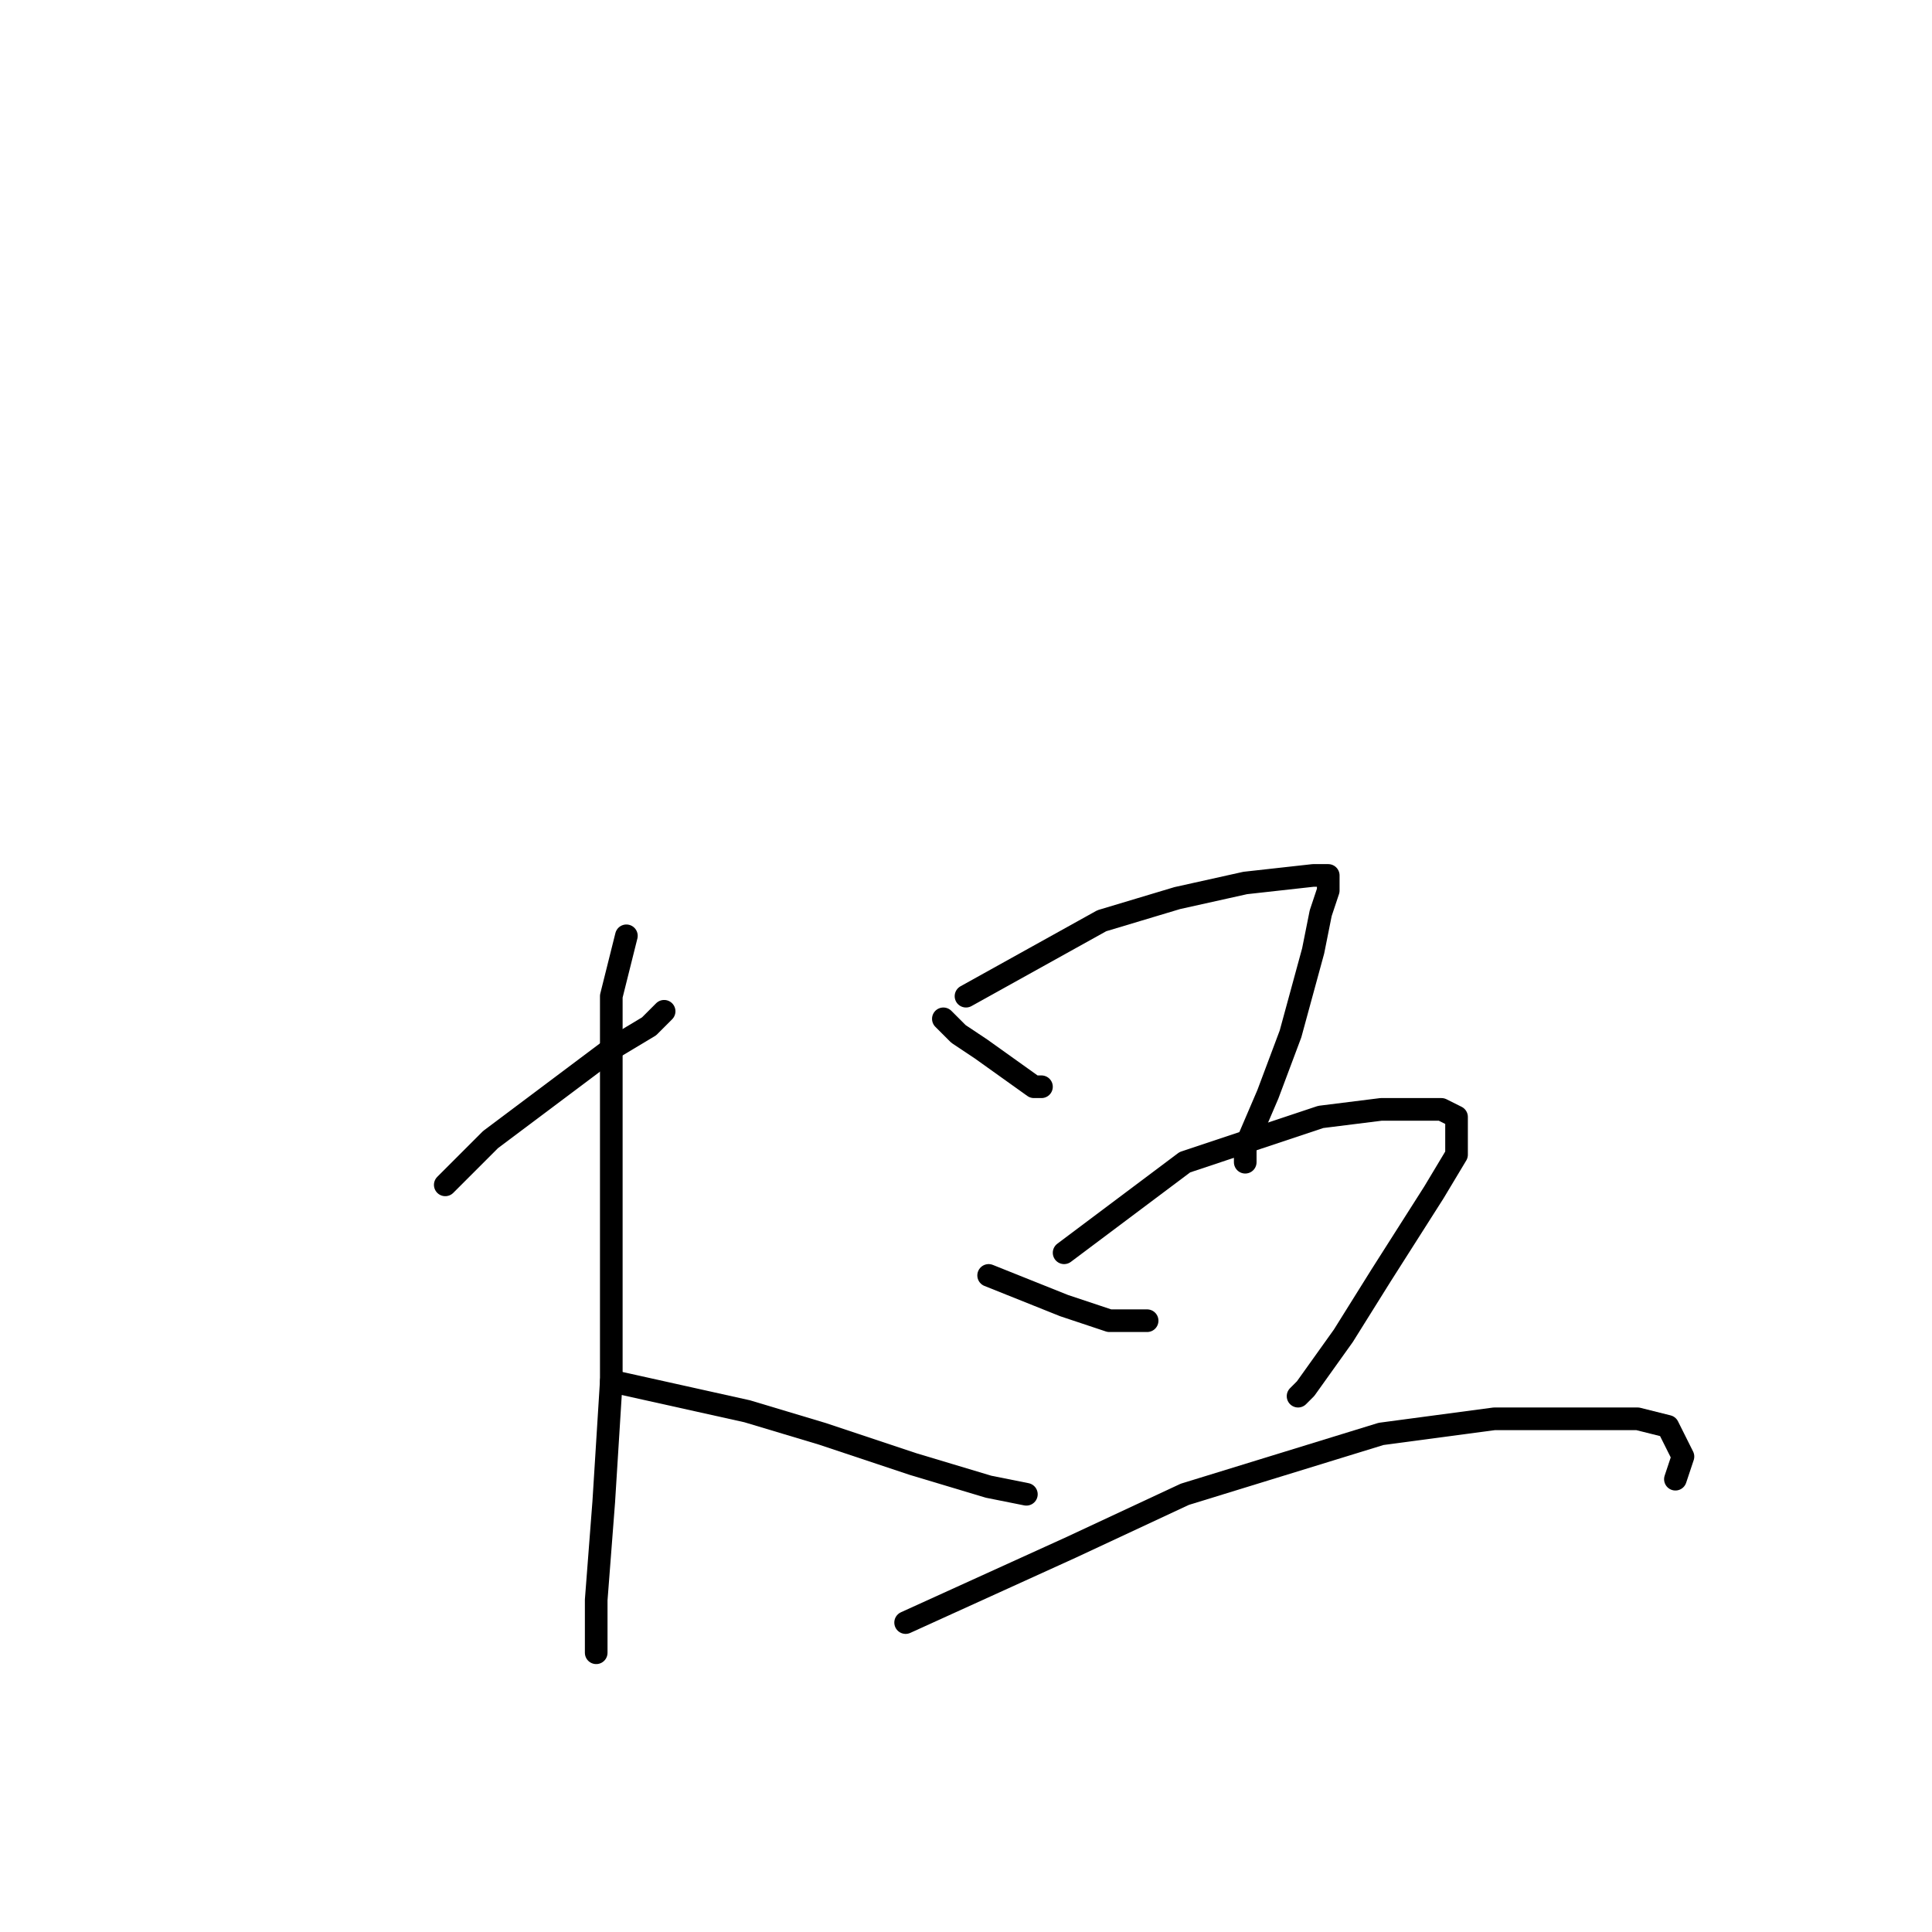 <?xml version="1.0" standalone="no"?>
    <svg width="256" height="256" xmlns="http://www.w3.org/2000/svg" version="1.1">
    <polyline stroke="black" stroke-width="3" stroke-linecap="round" fill="transparent" stroke-linejoin="round" points="59 157 62 154 65 151 73 145 81 139 86 136 88 134 88 134 " />
        <polyline stroke="black" stroke-width="3" stroke-linecap="round" fill="transparent" stroke-linejoin="round" points="83 124 82 128 81 132 81 142 81 157 81 183 80 199 79 212 79 218 79 219 79 217 79 217 " />
        <polyline stroke="black" stroke-width="3" stroke-linecap="round" fill="transparent" stroke-linejoin="round" points="81 183 90 185 99 187 109 190 121 194 131 197 136 198 136 198 " />
        <polyline stroke="black" stroke-width="3" stroke-linecap="round" fill="transparent" stroke-linejoin="round" points="125 135 126 136 127 137 130 139 137 144 138 144 138 144 " />
        <polyline stroke="black" stroke-width="3" stroke-linecap="round" fill="transparent" stroke-linejoin="round" points="128 132 137 127 146 122 156 119 165 117 174 116 175 116 176 116 176 118 175 121 174 126 171 137 168 145 165 152 165 154 165 154 " />
        <polyline stroke="black" stroke-width="3" stroke-linecap="round" fill="transparent" stroke-linejoin="round" points="131 169 136 171 141 173 147 175 151 175 152 175 152 175 " />
        <polyline stroke="black" stroke-width="3" stroke-linecap="round" fill="transparent" stroke-linejoin="round" points="141 166 149 160 157 154 166 151 175 148 183 147 191 147 193 148 193 149 193 153 190 158 183 169 178 177 173 184 172 185 172 185 " />
        <polyline stroke="black" stroke-width="3" stroke-linecap="round" fill="transparent" stroke-linejoin="round" points="120 215 131 210 142 205 157 198 183 190 198 188 210 188 217 188 221 189 223 193 222 196 222 196 " />
        </svg>